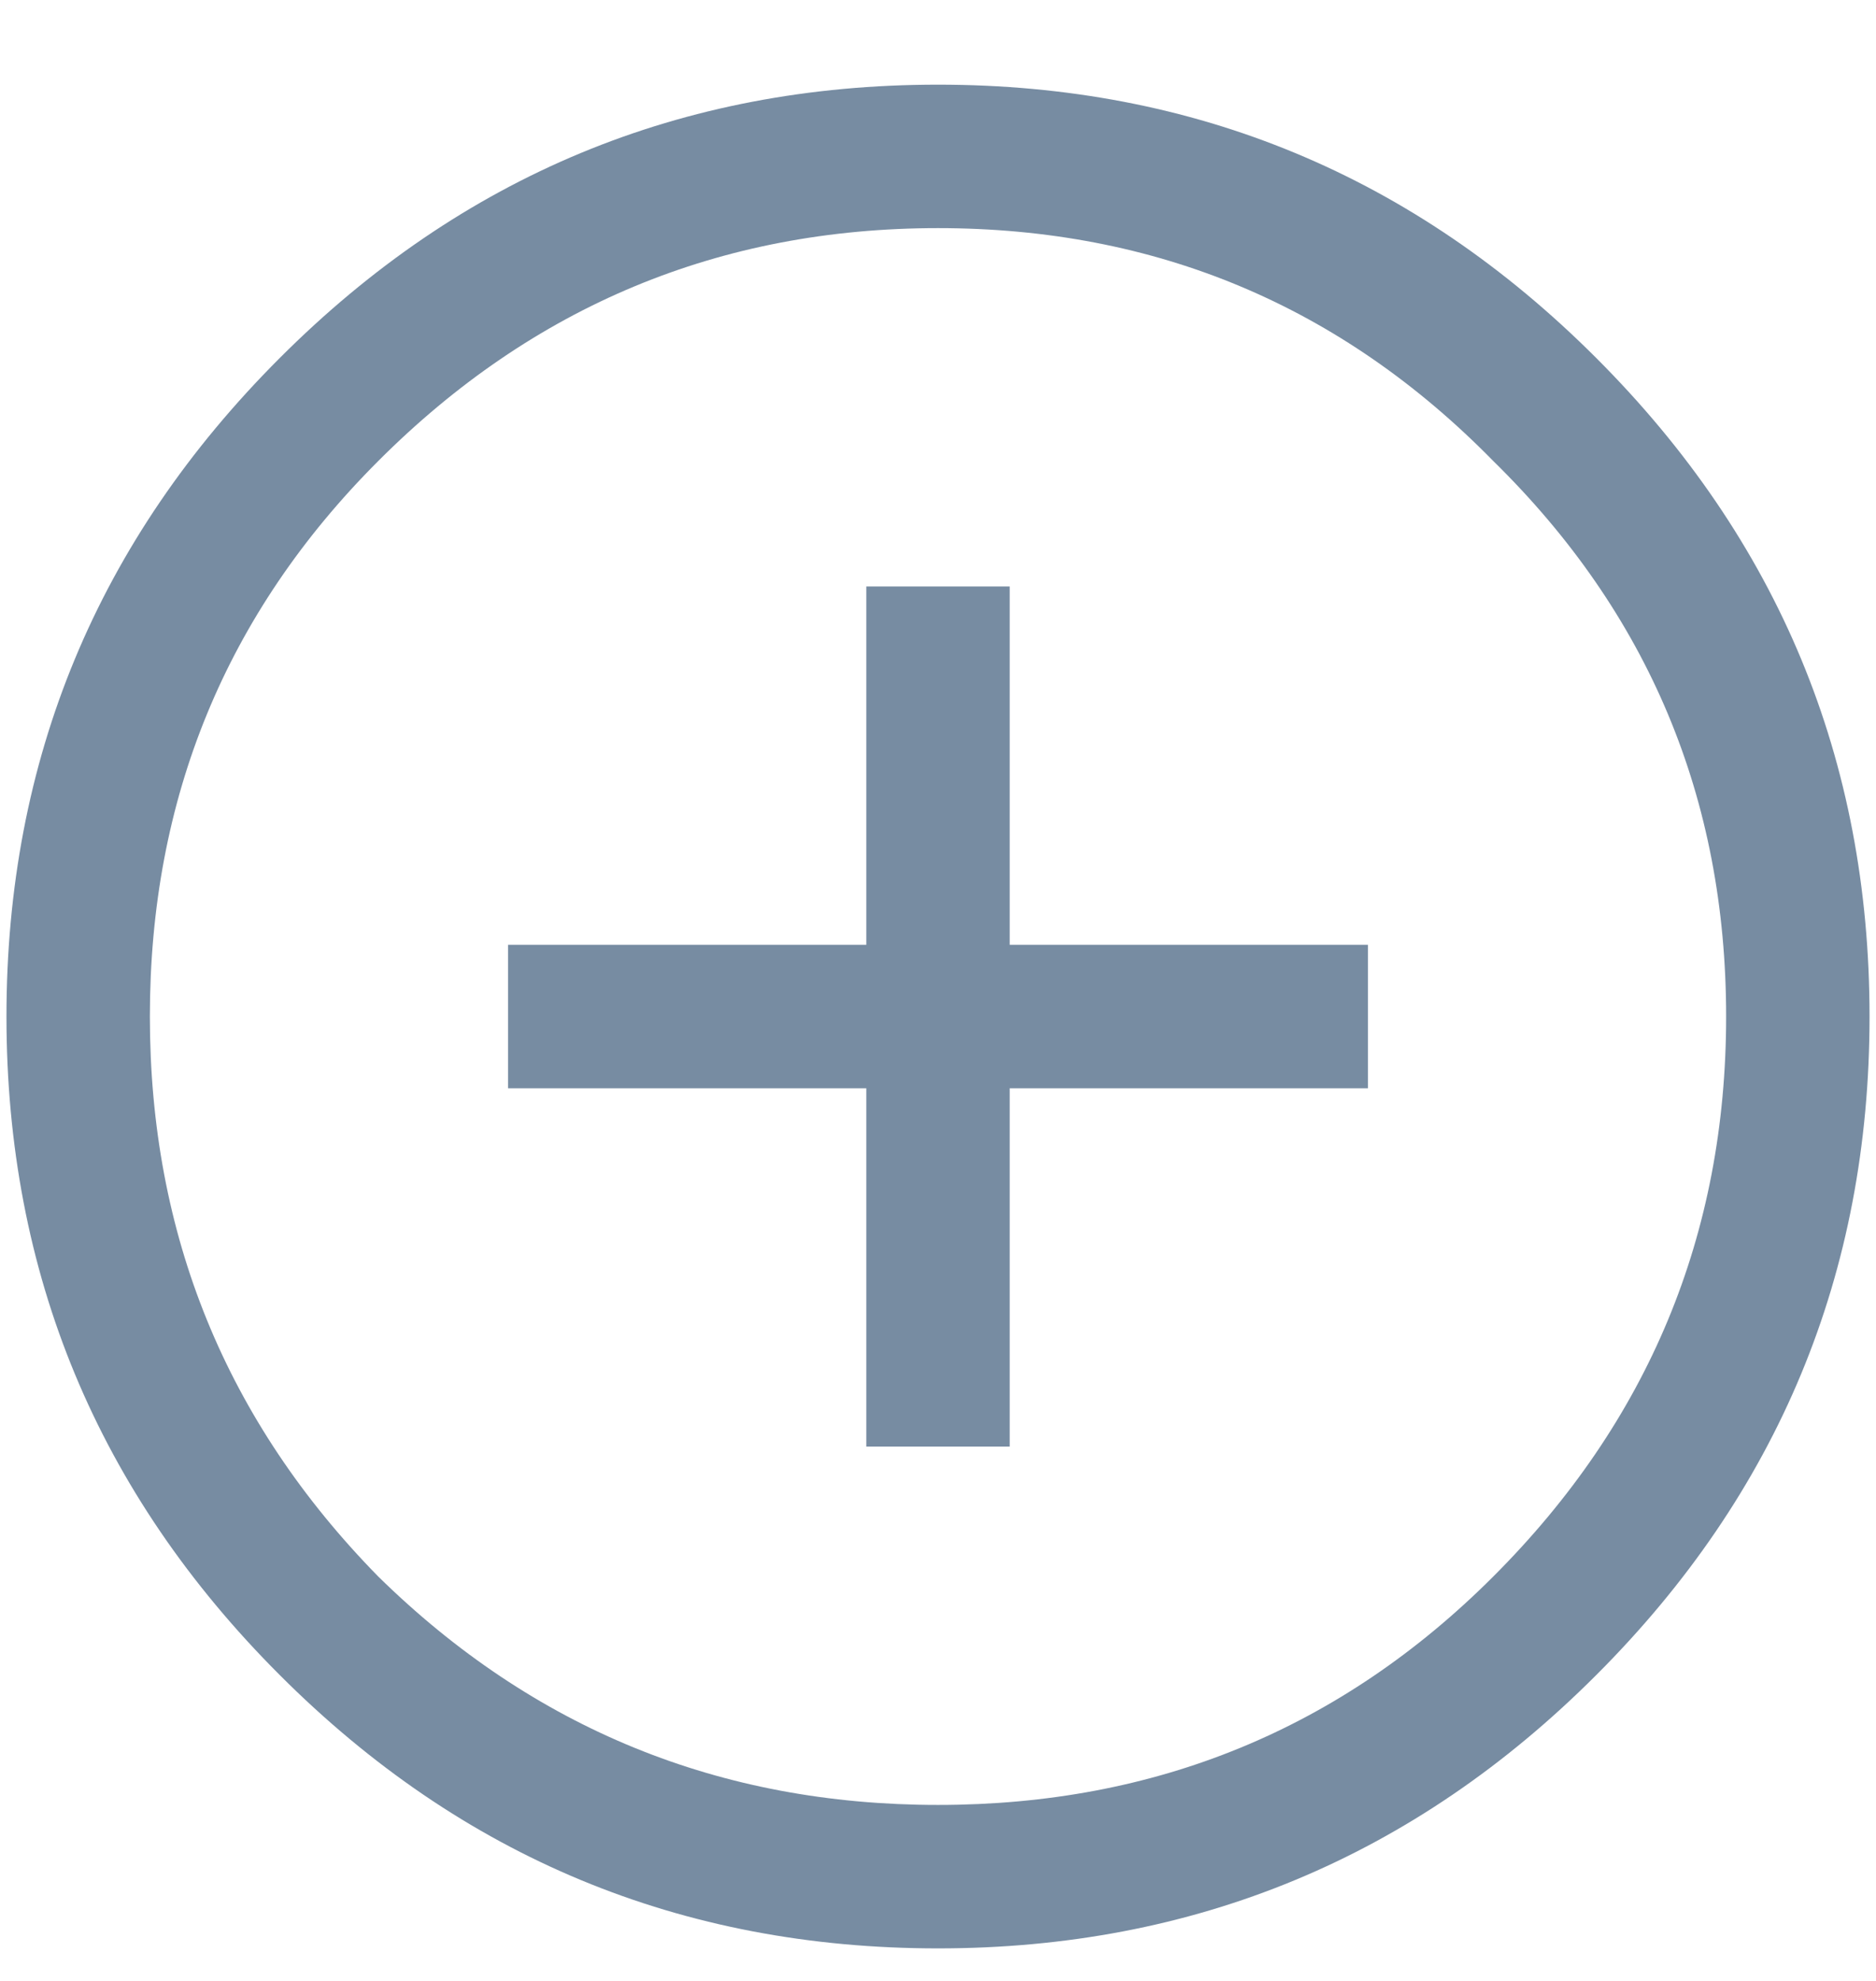 <svg width="18" height="19" viewBox="0 0 18 19" fill="none" xmlns="http://www.w3.org/2000/svg">
<path d="M2.684 3.434C4.431 1.686 6.536 0.812 9 0.812C11.463 0.812 13.569 1.686 15.316 3.434C17.064 5.181 17.938 7.286 17.938 9.75C17.938 12.213 17.064 14.319 15.316 16.066C13.569 17.814 11.463 18.688 9 18.688C6.536 18.688 4.431 17.814 2.684 16.066C0.936 14.319 0.062 12.213 0.062 9.75C0.062 7.286 0.936 5.181 2.684 3.434ZM14.328 4.422C12.867 2.932 11.091 2.188 9 2.188C6.909 2.188 5.118 2.932 3.629 4.422C2.168 5.883 1.438 7.659 1.438 9.75C1.438 11.841 2.168 13.632 3.629 15.121C5.118 16.582 6.909 17.312 9 17.312C11.091 17.312 12.867 16.582 14.328 15.121C15.818 13.632 16.562 11.841 16.562 9.75C16.562 7.659 15.818 5.883 14.328 4.422ZM8.312 5.625H9.688V9.062H13.125V10.438H9.688V13.875H8.312V10.438H4.875V9.062H8.312V5.625Z" fill="#778CA2"/>
</svg>
